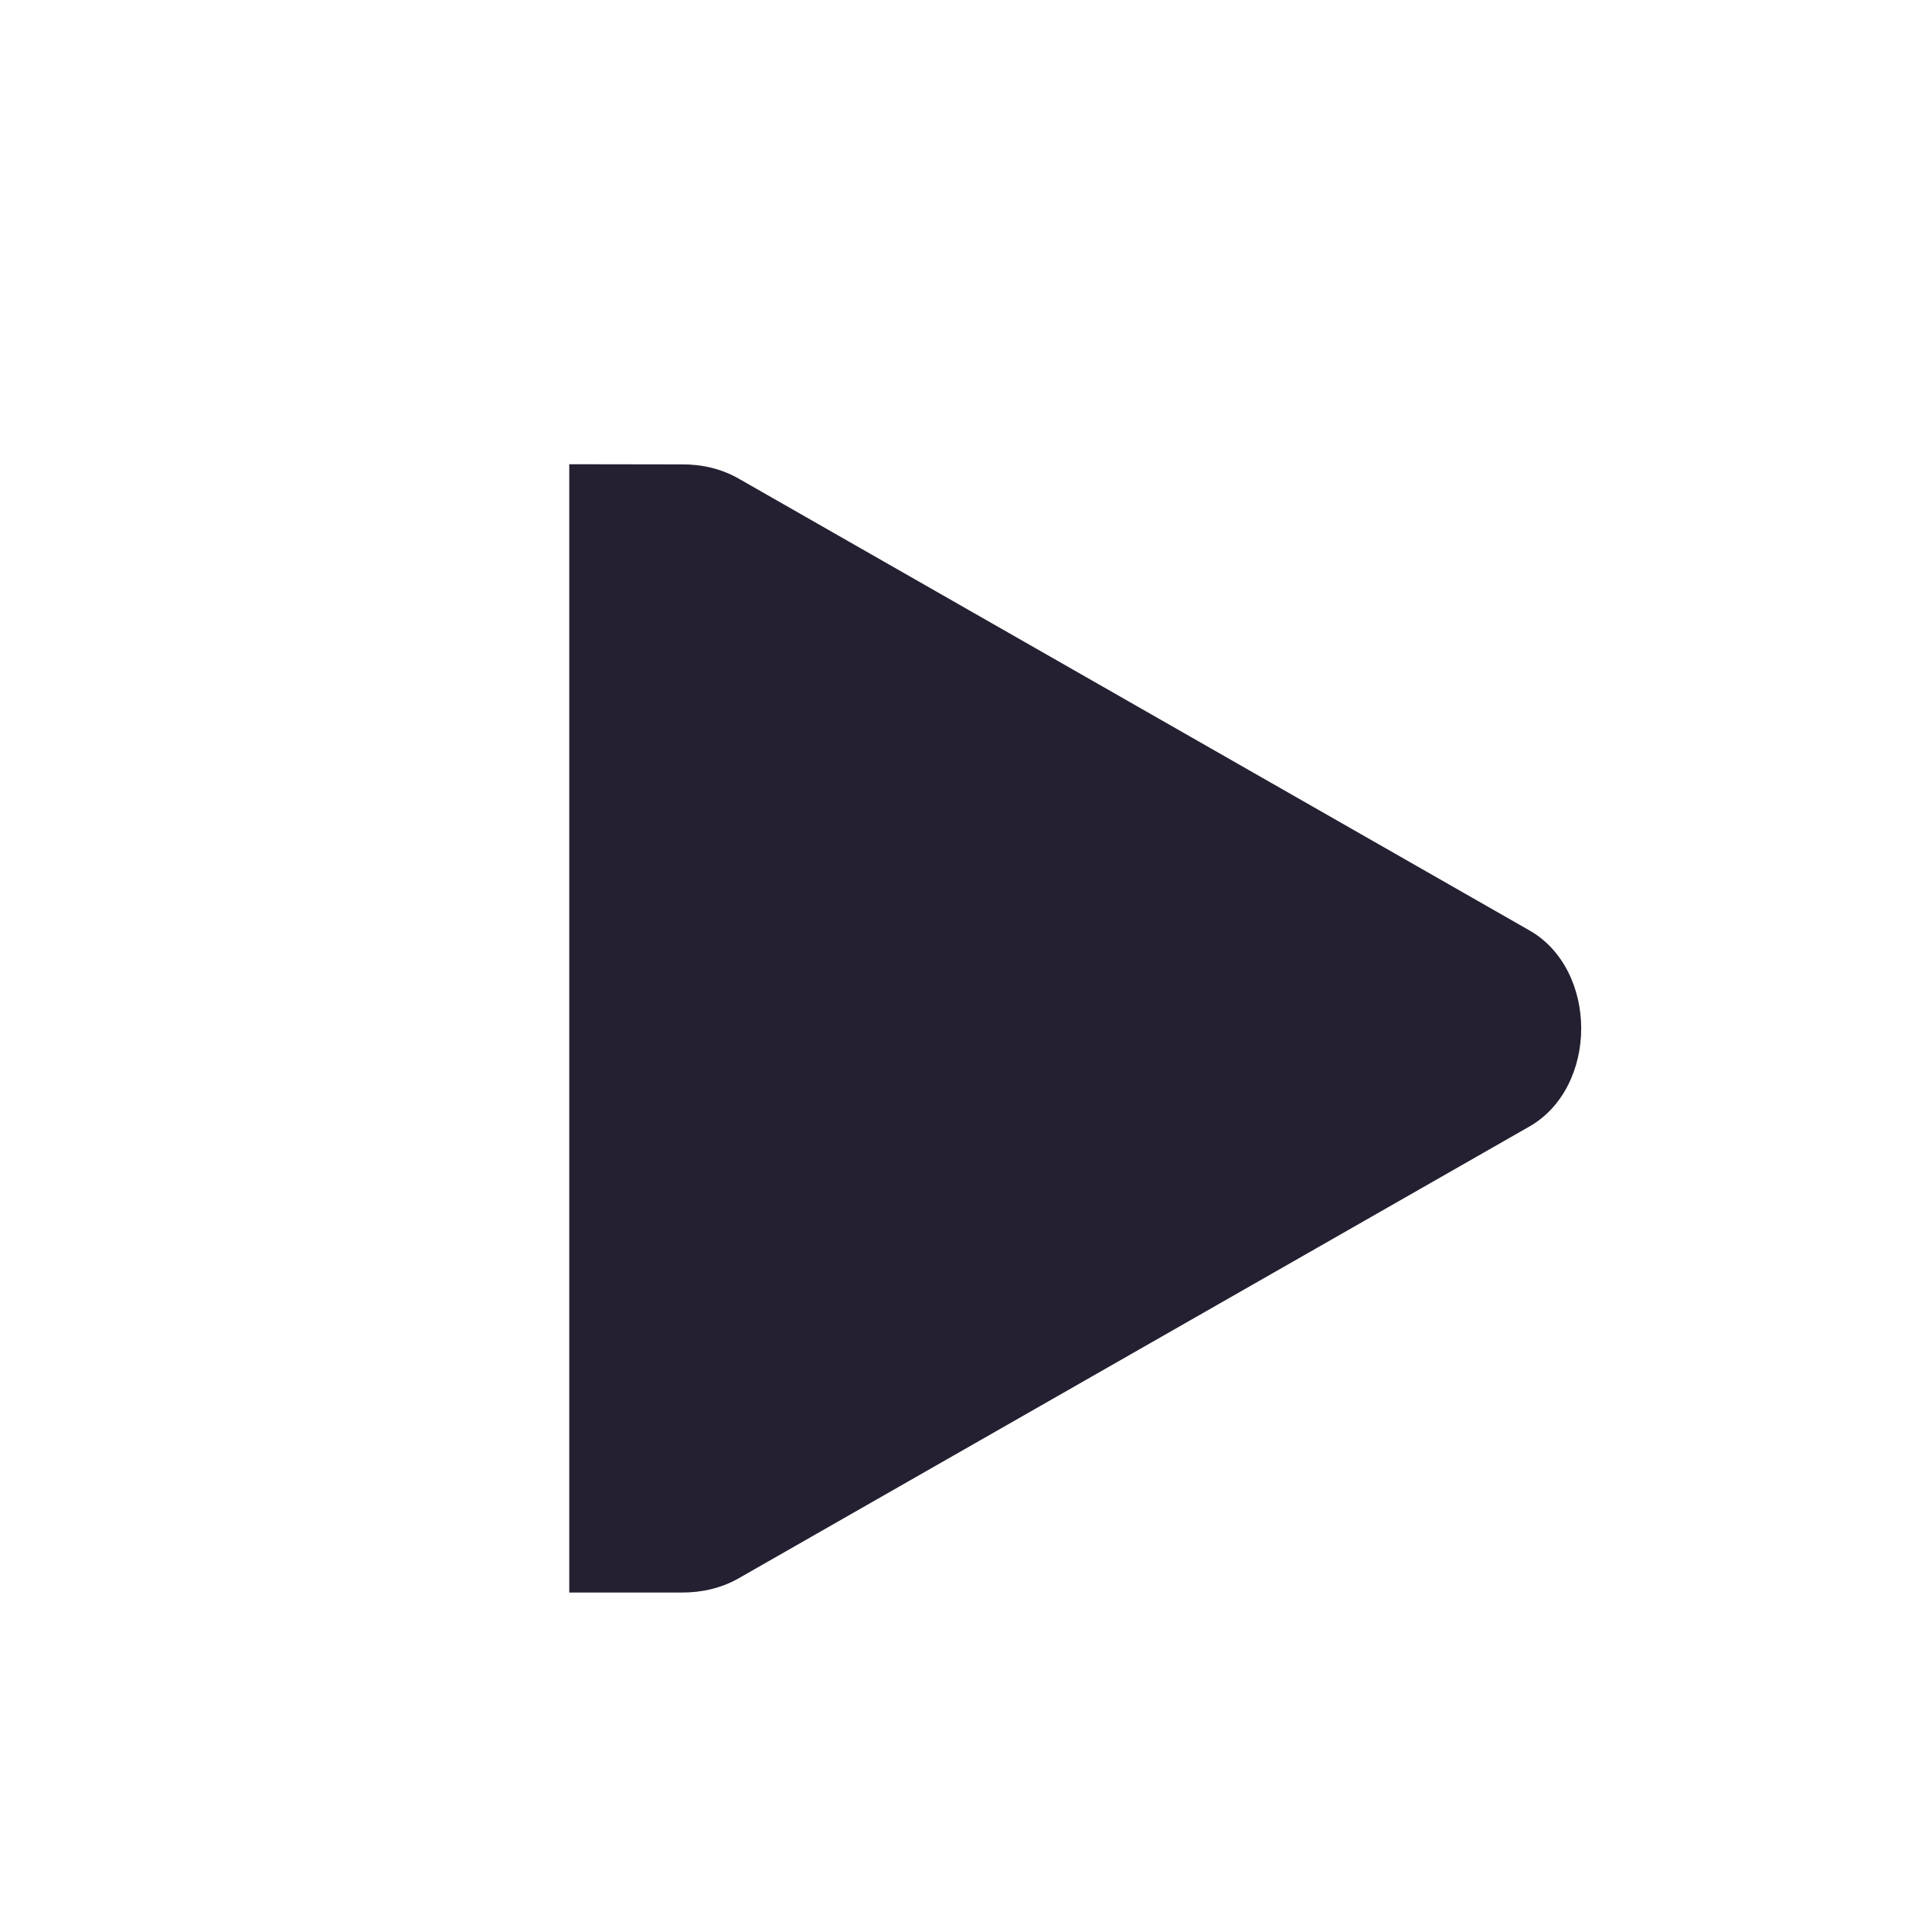 <?xml version="1.0" encoding="UTF-8" standalone="no"?>
<svg
   xmlns:dc="http://purl.org/dc/elements/1.1/"
   xmlns:cc="http://creativecommons.org/ns#"
   xmlns:rdf="http://www.w3.org/1999/02/22-rdf-syntax-ns#"
   xmlns:svg="http://www.w3.org/2000/svg"
   xmlns="http://www.w3.org/2000/svg"
   xmlns:sodipodi="http://sodipodi.sourceforge.net/DTD/sodipodi-0.dtd"
   xmlns:inkscape="http://www.inkscape.org/namespaces/inkscape"
   width="24"
   height="24"
   viewBox="0 0 6.35 6.35"
   version="1.1"
   id="svg59656"
   sodipodi:docname="spring-run-symbolic.svg"
   inkscape:version="1.0.1 (3bc2e813f5, 2020-09-07)">
  <sodipodi:namedview
     pagecolor="#ffffff"
     bordercolor="#666666"
     borderopacity="1"
     objecttolerance="10"
     gridtolerance="10"
     guidetolerance="10"
     inkscape:pageopacity="0"
     inkscape:pageshadow="2"
     inkscape:window-width="1920"
     inkscape:window-height="1016"
     id="namedview7"
     showgrid="true"
     inkscape:zoom="12.572452"
     inkscape:cx="0.391593"
     inkscape:cy="15.302609"
     inkscape:window-x="0"
     inkscape:window-y="0"
     inkscape:window-maximized="1"
     inkscape:current-layer="svg59656"
     inkscape:document-rotation="0">
    <inkscape:grid
       type="xygrid"
       id="grid853" />
  </sodipodi:namedview>
  <defs
     id="defs59650" />
  <g
     id="g3032"
     inkscape:label="media-playback-start"
     transform="matrix(0.265,0,0,0.265,-10.319,-127.795)">
    <path
       sodipodi:nodetypes="ccccccsccccc"
       inkscape:connector-curvature="0"
       id="path3030"
       d="m 46,488.003 v 13.994 h 1.268 0.131 c 0.245,0.001 0.487,-0.054 0.7,-0.175 l 9.796,-5.597 c 0.435,-0.241 0.656,-0.733 0.656,-1.224 0,-0.492 -0.221,-0.984 -0.656,-1.224 l -9.796,-5.597 c -0.213,-0.121 -0.455,-0.177 -0.7,-0.175 H 47.268 Z"
       style="color:#000000;font-style:normal;font-variant:normal;font-weight:normal;font-stretch:normal;font-size:medium;line-height:normal;font-family:'Bitstream Vera Sans';-inkscape-font-specification:'Bitstream Vera Sans';text-indent:0;text-align:start;text-decoration:none;text-decoration-line:none;letter-spacing:normal;word-spacing:normal;text-transform:none;writing-mode:lr-tb;direction:ltr;text-anchor:start;overflow:visible;fill:#241f31;fill-opacity:1;stroke:none;stroke-width:2;enable-background:accumulate" />
  </g>
</svg>
